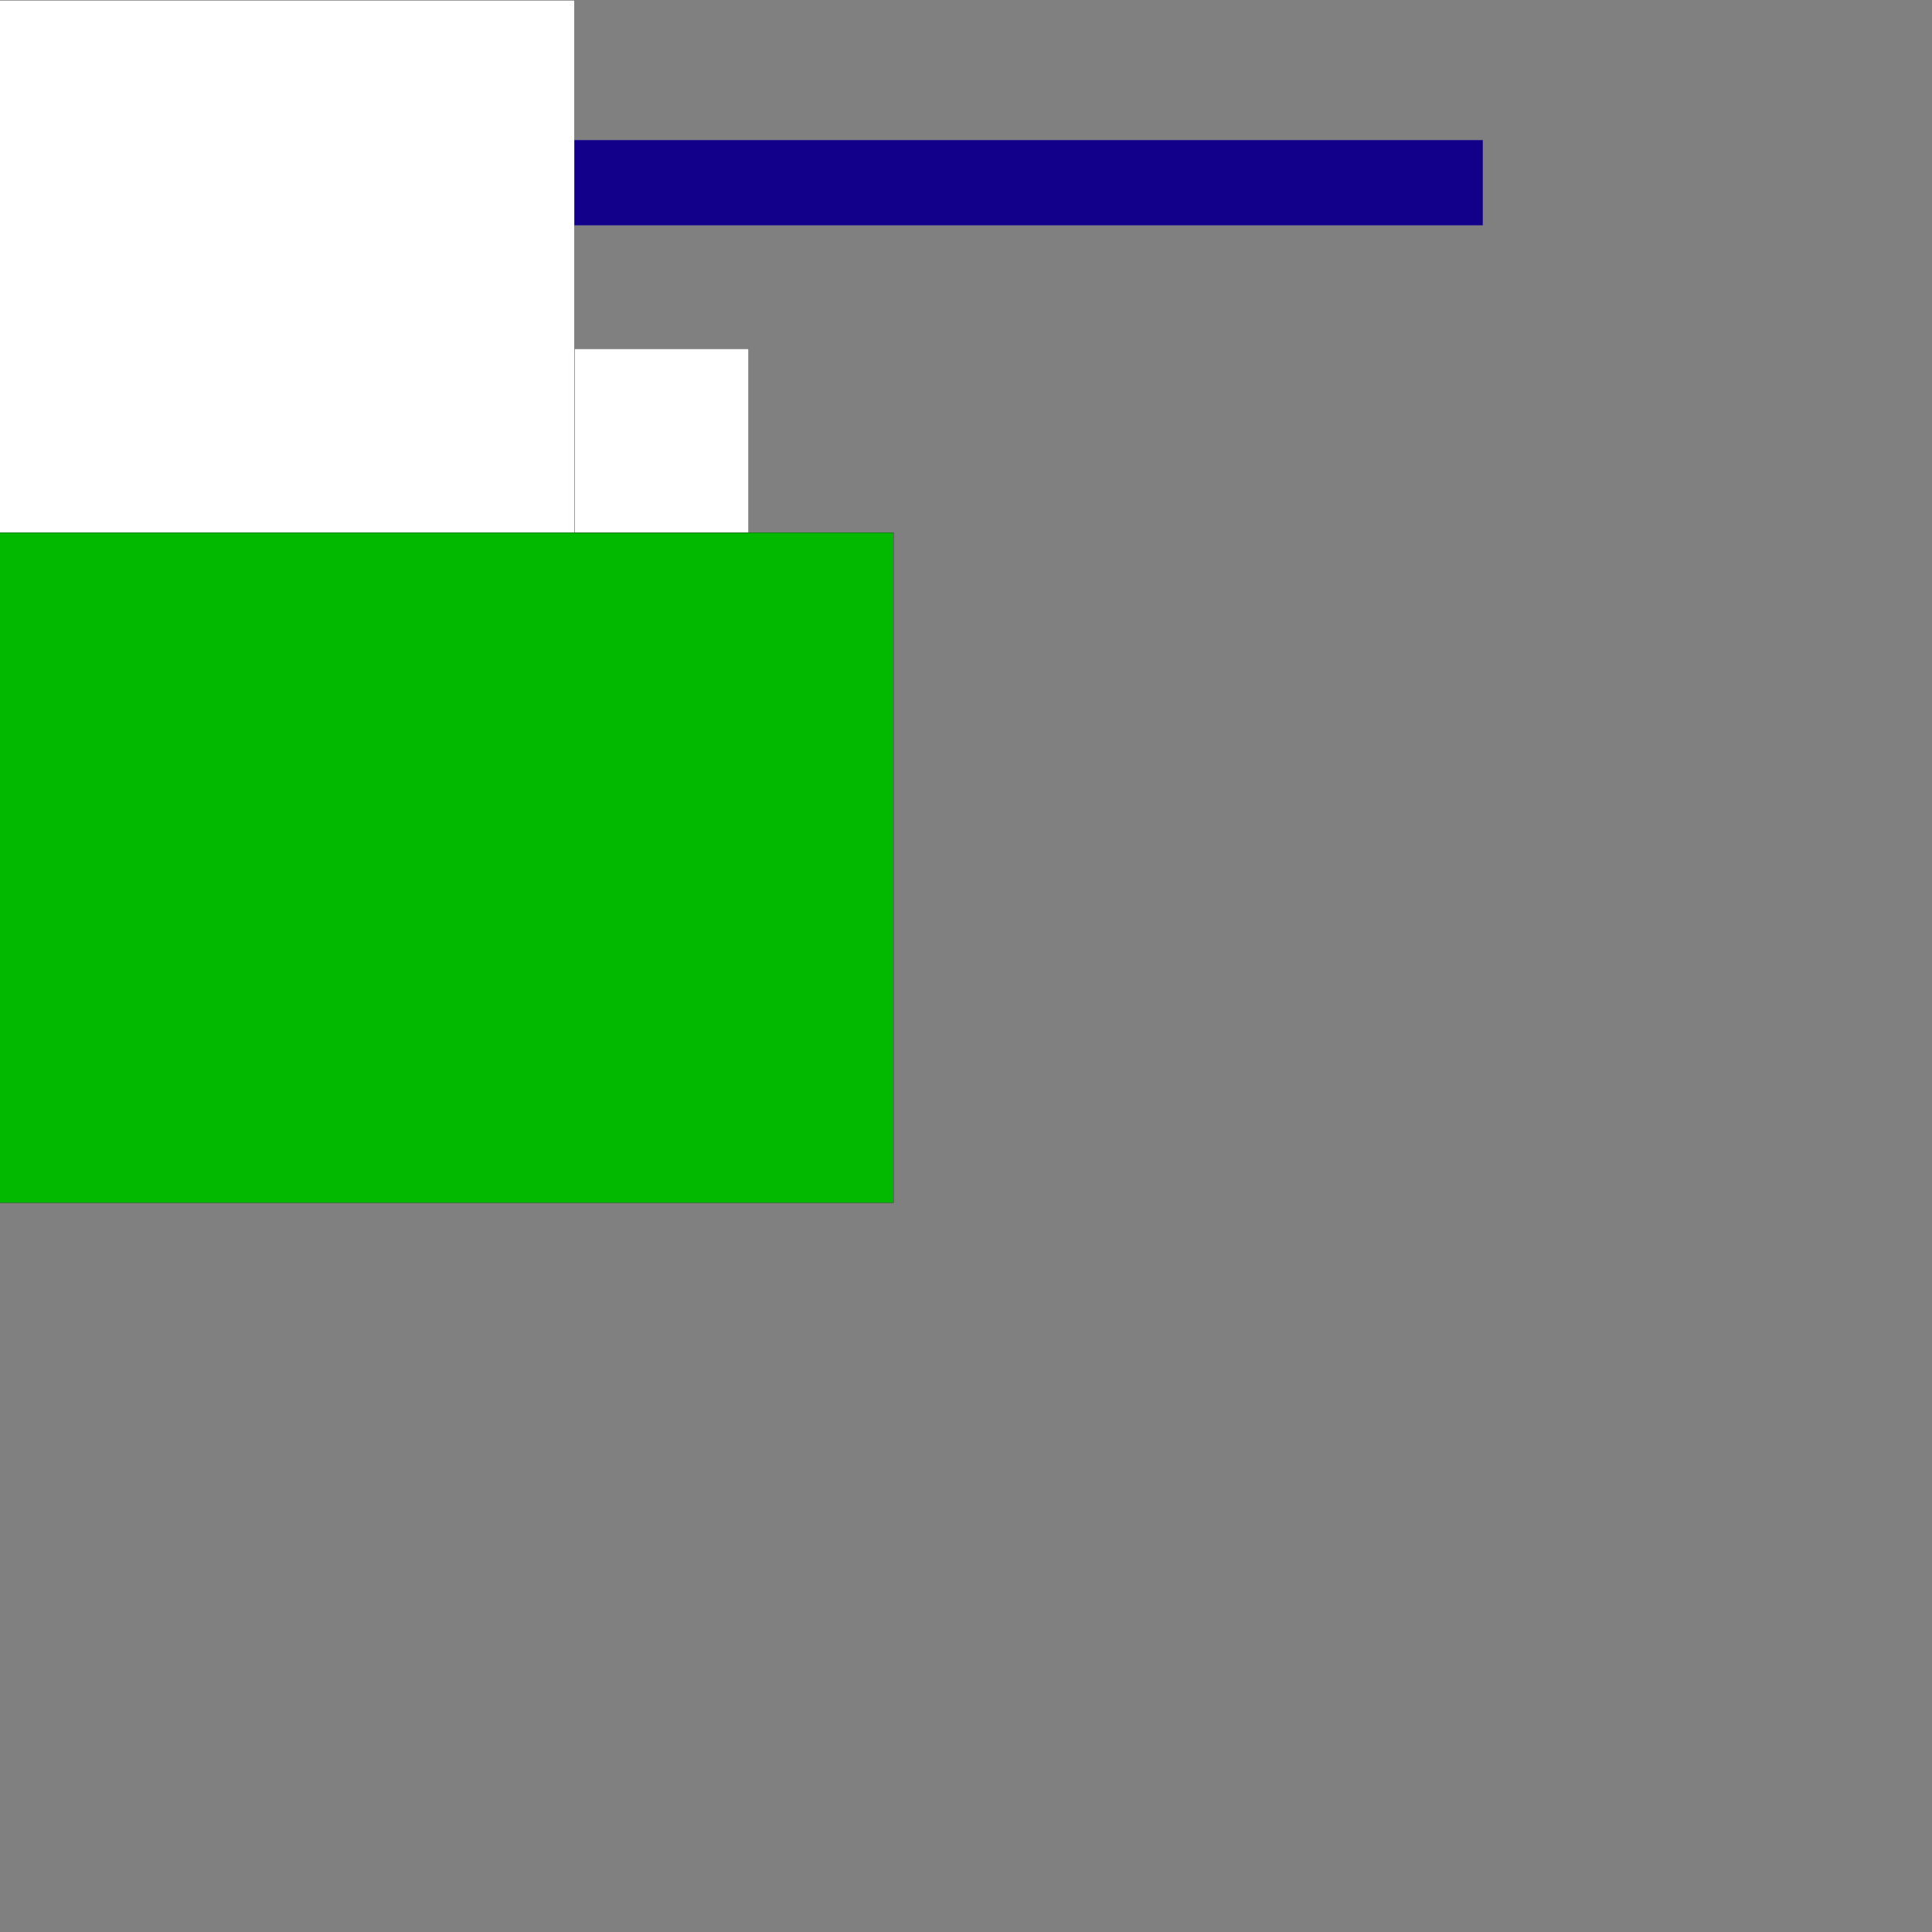 <?xml version="1.0" encoding="utf-8"?>
<!-- Generator: Adobe Illustrator 16.0.0, SVG Export Plug-In . SVG Version: 6.00 Build 0)  -->
<!DOCTYPE svg PUBLIC "-//W3C//DTD SVG 1.1//EN" "http://www.w3.org/Graphics/SVG/1.1/DTD/svg11.dtd">
<svg version="1.1" id="Layer_1" xmlns="http://www.w3.org/2000/svg" xmlns:xlink="http://www.w3.org/1999/xlink" x="0px" y="0px"
	 width="10000px" height="10000px" viewBox="0 0 10000 10000" enable-background="new 0 0 10000 10000" xml:space="preserve">
<rect x="0" y="0" width="10000" height="10000" fill="#808080" stroke="none"/>
<rect x="-1.5" y="1.5" fill="#FFFFFF" stroke="#000000" stroke-miterlimit="10" width="2975" height="2755"/>
<rect x="2973.5" y="725.5" fill="#12008B" stroke="#1000A2" stroke-miterlimit="10" width="4701" height="440"/>
<rect x="-1.5" y="2756.5" fill="#03B900" stroke="#000000" stroke-miterlimit="10" width="4626" height="3469"/>
<rect x="2973.5" y="1805.5" fill="#FFFFFF" stroke="#000000" stroke-miterlimit="10" width="901" height="951"/>
</svg>
